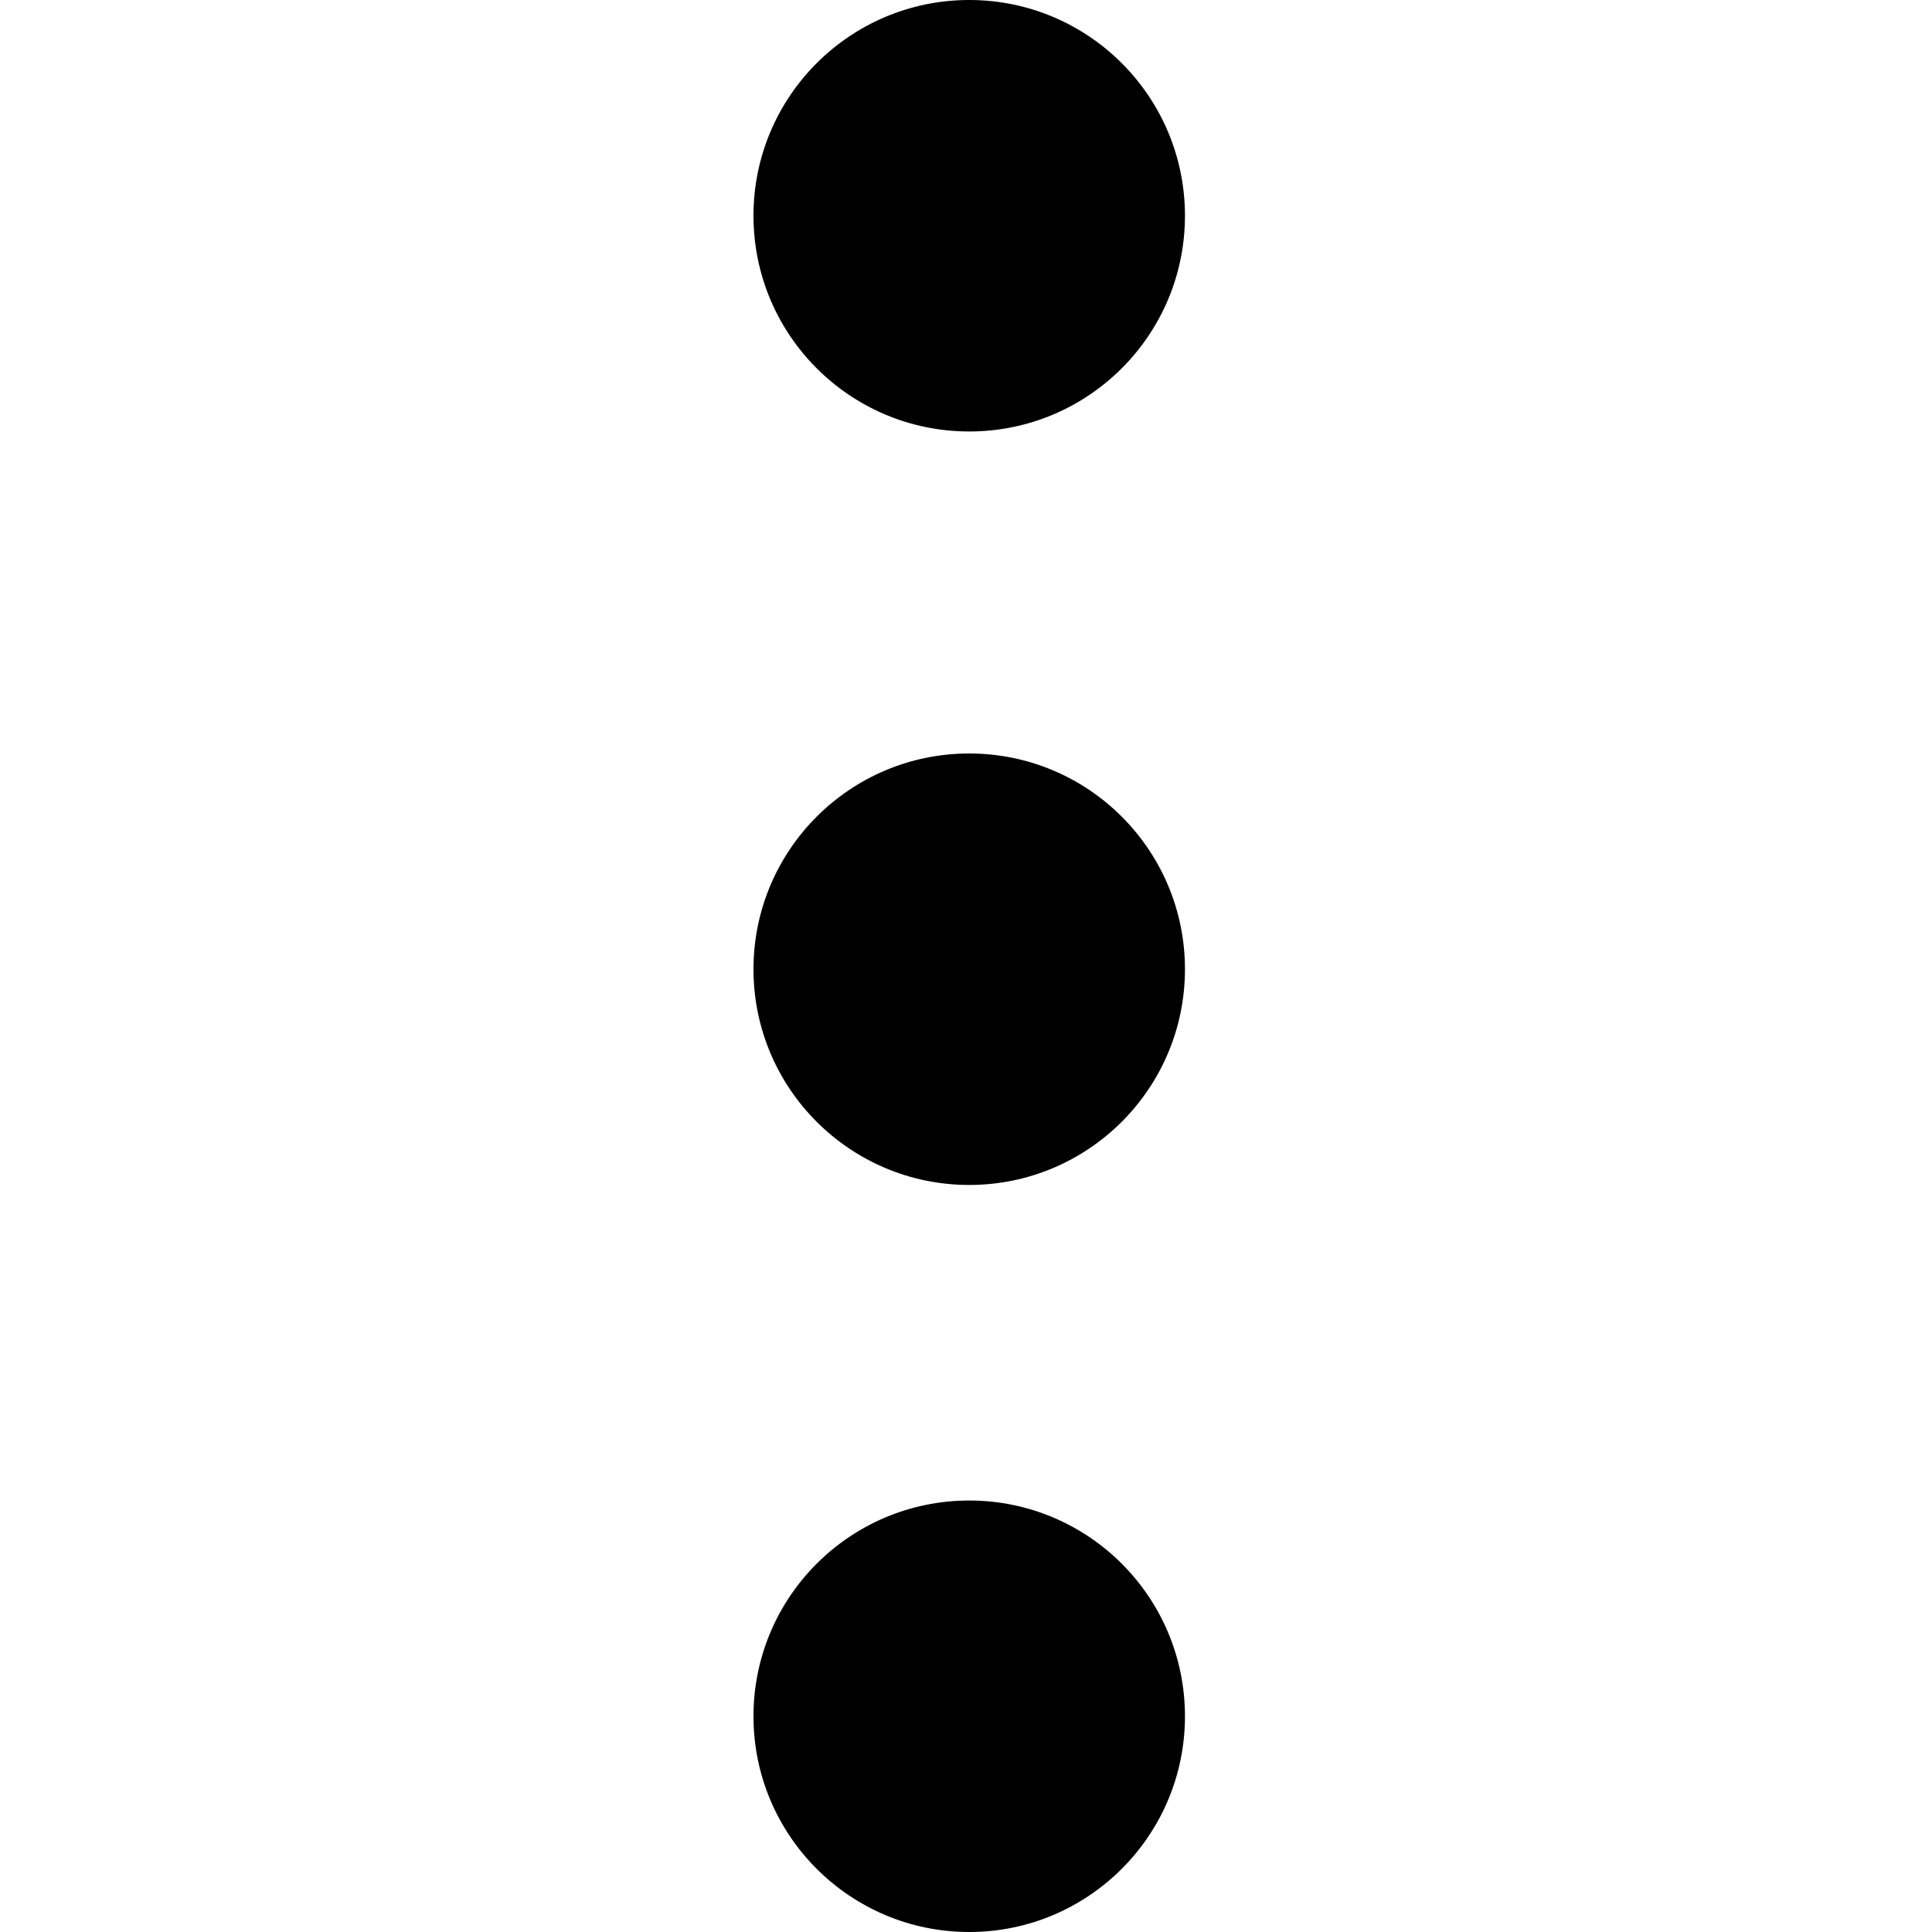 <?xml version="1.0" encoding="UTF-8"?>
<svg width="300px" height="300px" viewBox="0 0 300 300" version="1.1" xmlns="http://www.w3.org/2000/svg" xmlns:xlink="http://www.w3.org/1999/xlink">
    <defs></defs>
    <g  id="icon_dots" fill="#000000" stroke="none" stroke-width="1" fill-rule="evenodd">
        <path d="M150.5,67 C131.998,67 117,52.002 117,33.5 C117,14.998 131.998,0 150.5,0 C169.002,0 184,14.998 184,33.5 C184,52.002 169.002,67 150.5,67 Z M150.5,184 C131.998,184 117,169.002 117,150.5 C117,131.998 131.998,117 150.5,117 C169.002,117 184,131.998 184,150.5 C184,169.002 169.002,184 150.5,184 Z M150.5,300 C131.998,300 117,285.002 117,266.5 C117,247.998 131.998,233 150.5,233 C169.002,233 184,247.998 184,266.5 C184,285.002 169.002,300 150.5,300 Z"></path>
    </g>
</svg>
